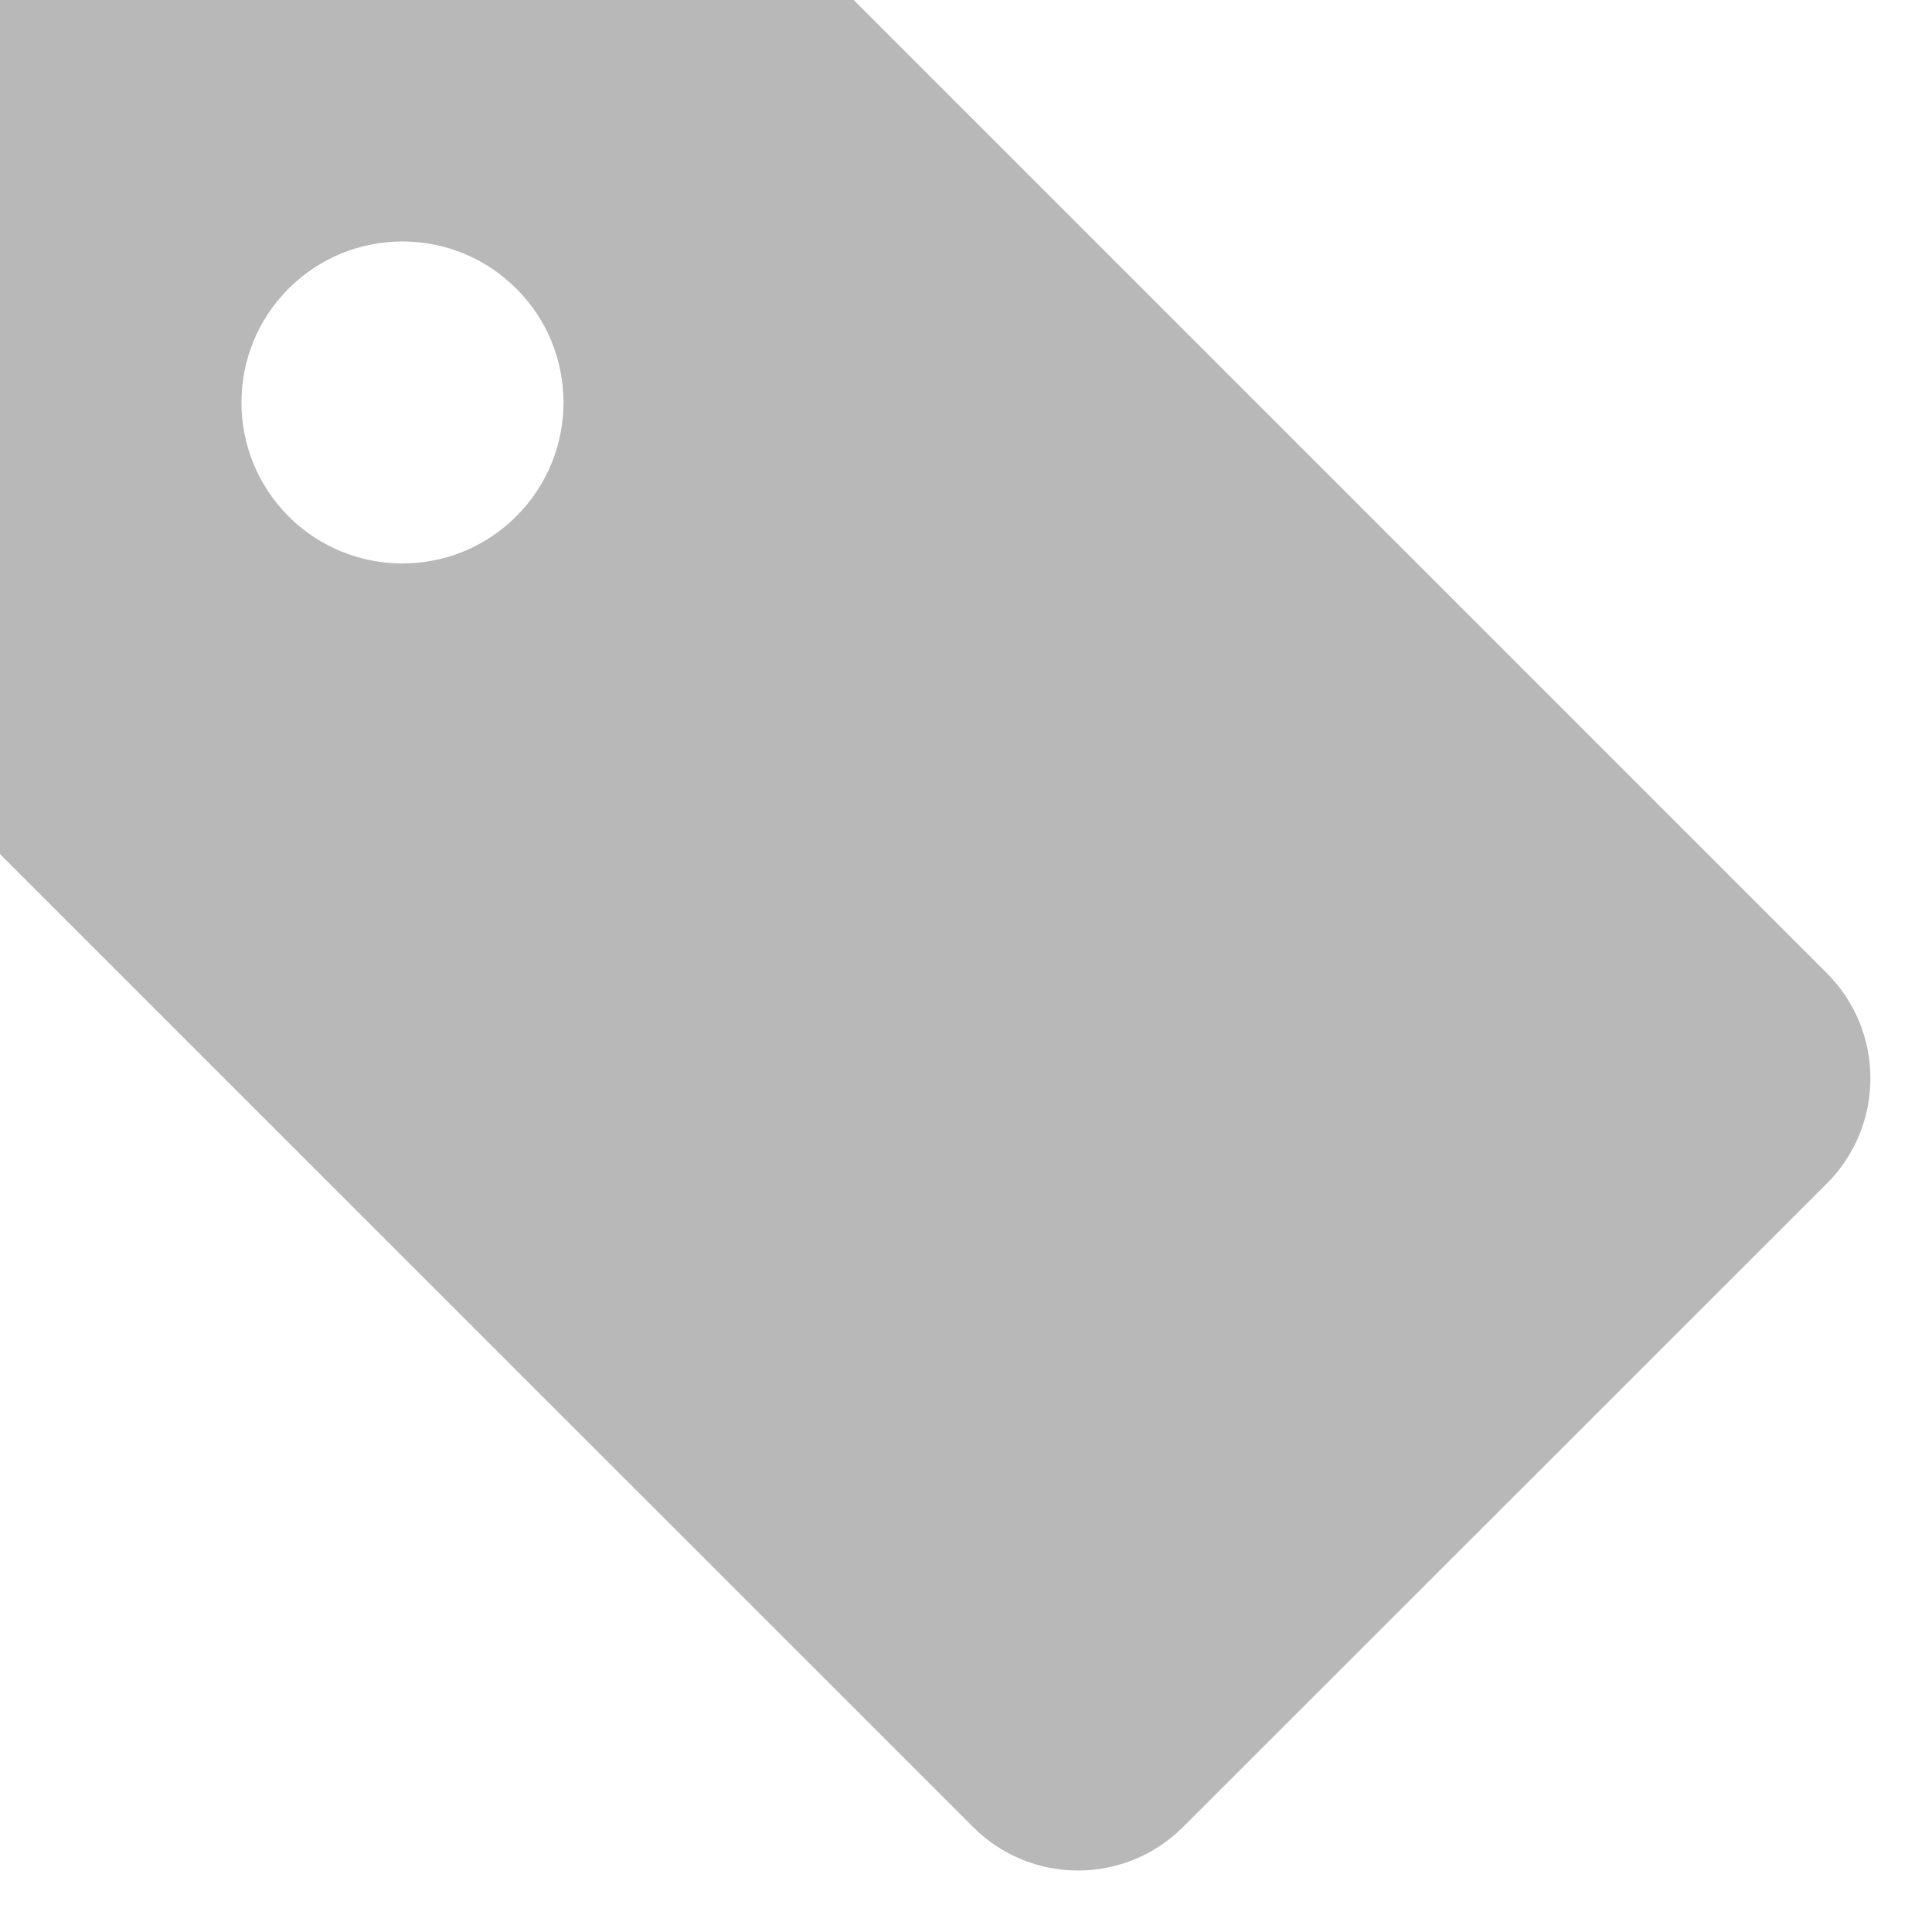 <svg xmlns="http://www.w3.org/2000/svg" width="13" height="13" fill="none" viewBox="0 0 13 13"><path fill="#B8B8B8" d="M5.744 0H0V5.747L6.547 12.293C6.937 12.684 7.57 12.684 7.961 12.293L12.293 7.963C12.683 7.573 12.683 6.939 12.293 6.549L5.744 0ZM3.474 3.474C3.051 3.897 2.366 3.897 1.942 3.475C1.519 3.051 1.519 2.365 1.942 1.942C2.365 1.519 3.051 1.519 3.474 1.942C3.898 2.365 3.897 3.051 3.474 3.474Z"/></svg>